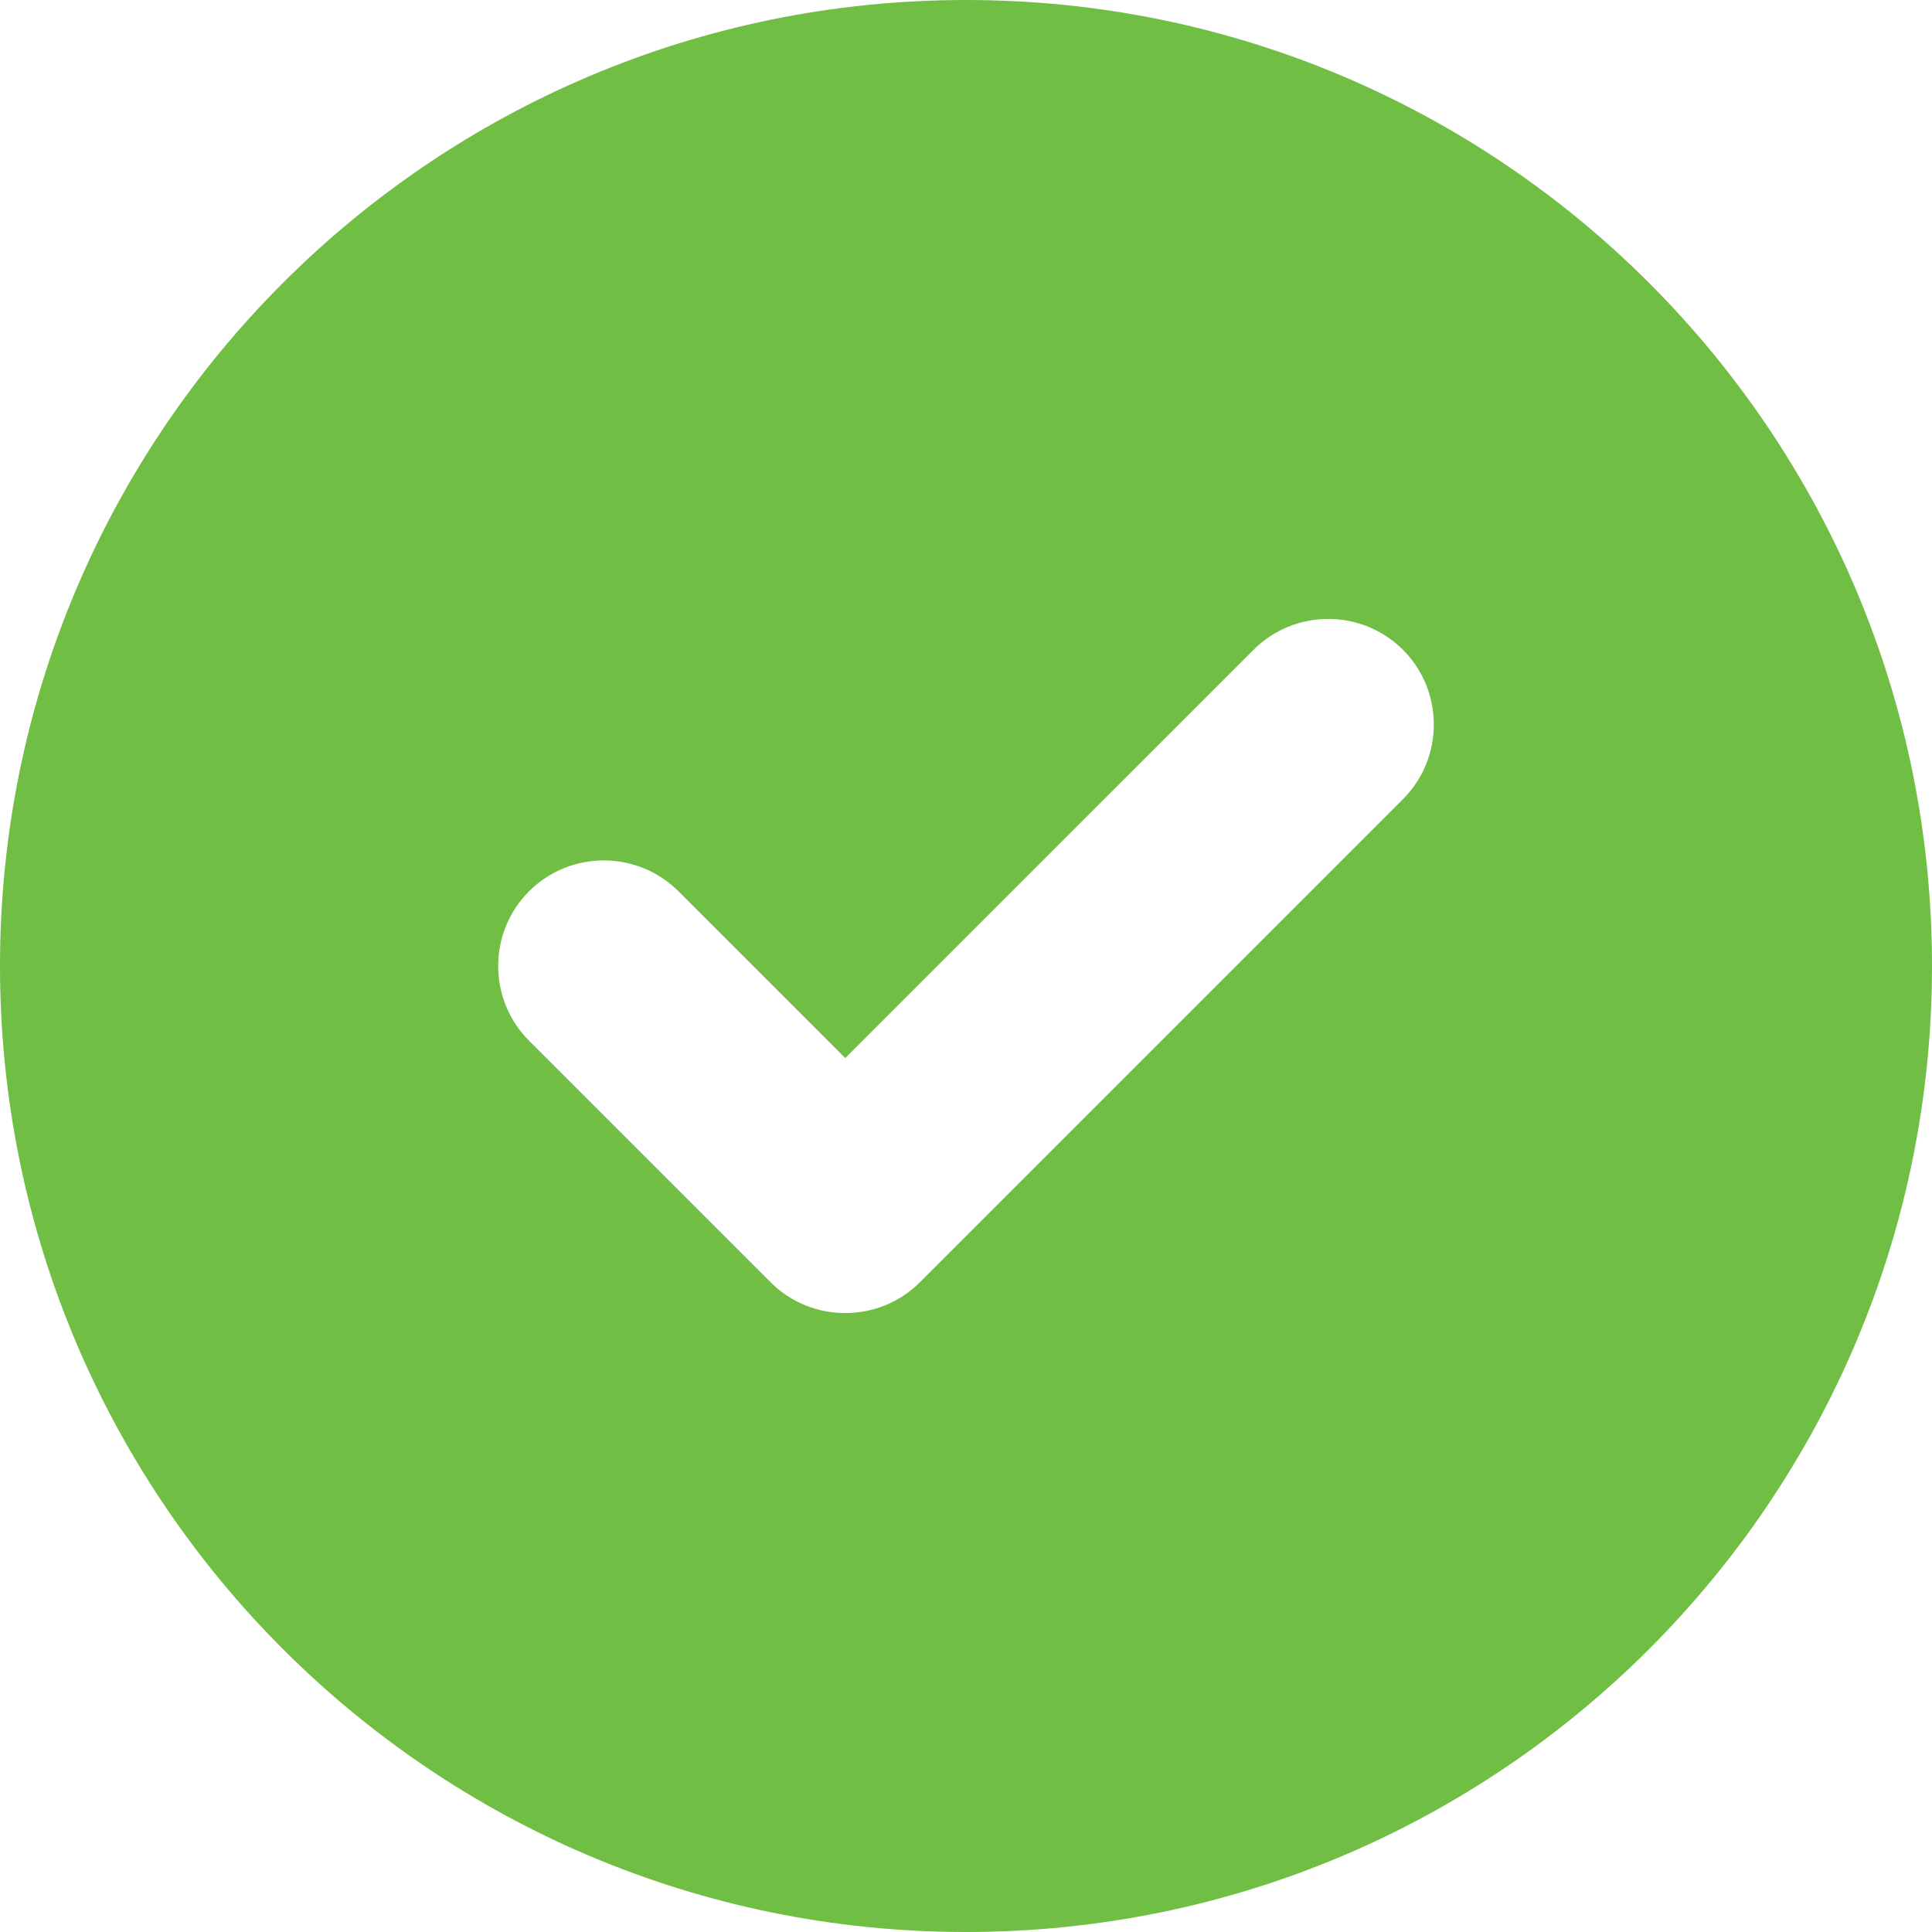 <svg width="60" height="60" viewBox="0 0 60 60" fill="none" xmlns="http://www.w3.org/2000/svg">
<path d="M0 30C0 13.43 13.43 0 30 0C46.57 0 60 13.43 60 30C60 46.57 46.57 60 30 60C13.43 60 0 46.57 0 30ZM43.57 24.82C44.848 23.543 44.848 21.457 43.57 20.18C42.293 18.902 40.207 18.902 38.93 20.18L26.25 32.859L21.07 27.68C19.793 26.402 17.707 26.402 16.43 27.68C15.152 28.957 15.152 31.043 16.43 32.32L23.93 39.82C25.207 41.098 27.293 41.098 28.57 39.82L43.57 24.82Z" fill="#70BE44"/>
</svg>
